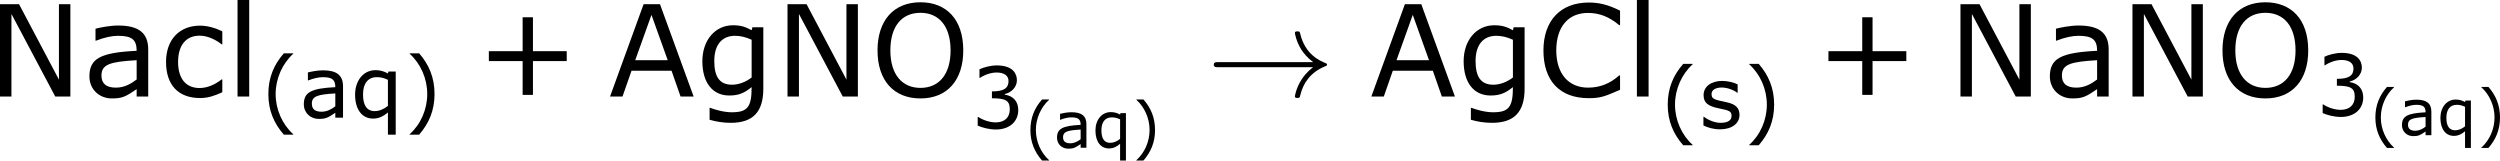 <?xml version='1.0' encoding='UTF-8'?>
<!-- Generated by CodeCogs with dvisvgm 3.2.2 -->
<svg version='1.1' xmlns='http://www.w3.org/2000/svg' xmlns:xlink='http://www.w3.org/1999/xlink' width='264.888pt' height='17.006pt' viewBox='-.244 -.24 264.888 17.006'>
<defs>
<path id='g0-33' d='M9.971-2.75C9.313-2.248 8.99-1.757 8.895-1.602C8.357-.777 8.261-.024 8.261-.012C8.261 .132 8.404 .132 8.5 .132C8.703 .132 8.715 .108 8.763-.108C9.038-1.279 9.743-2.283 11.094-2.833C11.238-2.881 11.274-2.905 11.274-2.989S11.202-3.108 11.178-3.12C10.652-3.324 9.205-3.921 8.751-5.93C8.715-6.073 8.703-6.109 8.5-6.109C8.404-6.109 8.261-6.109 8.261-5.966C8.261-5.942 8.369-5.189 8.871-4.388C9.11-4.029 9.457-3.61 9.971-3.228H1.088C.873-3.228 .658-3.228 .658-2.989S.873-2.75 1.088-2.75H9.971Z'/>
<use id='g4-40' xlink:href='#g2-40' transform='scale(1.333)'/>
<use id='g4-41' xlink:href='#g2-41' transform='scale(1.333)'/>
<use id='g4-51' xlink:href='#g2-51' transform='scale(1.333)'/>
<use id='g4-97' xlink:href='#g2-97' transform='scale(1.333)'/>
<use id='g4-113' xlink:href='#g2-113' transform='scale(1.333)'/>
<use id='g4-115' xlink:href='#g2-115' transform='scale(1.333)'/>
<use id='g6-43' xlink:href='#g2-43' transform='scale(2)'/>
<use id='g6-65' xlink:href='#g2-65' transform='scale(2)'/>
<use id='g6-67' xlink:href='#g2-67' transform='scale(2)'/>
<use id='g6-78' xlink:href='#g2-78' transform='scale(2)'/>
<use id='g6-79' xlink:href='#g2-79' transform='scale(2)'/>
<use id='g6-97' xlink:href='#g2-97' transform='scale(2)'/>
<use id='g6-99' xlink:href='#g2-99' transform='scale(2)'/>
<use id='g6-103' xlink:href='#g2-103' transform='scale(2)'/>
<use id='g6-108' xlink:href='#g2-108' transform='scale(2)'/>
<path id='g2-40' d='M2.275 1.197V1.167C1.501 .47 1.036-.578 1.036-1.662C1.036-2.739 1.501-3.793 2.275-4.496V-4.526H1.614C.923-3.74 .524-2.829 .524-1.662S.923 .411 1.614 1.197H2.275Z'/>
<path id='g2-41' d='M2.18-1.662C2.18-2.829 1.781-3.74 1.096-4.526H.429V-4.496C1.209-3.793 1.667-2.739 1.667-1.662C1.667-.578 1.209 .47 .429 1.167V1.197H1.096C1.781 .411 2.18-.494 2.18-1.662Z'/>
<path id='g2-43' d='M4.264-1.662V-2.126H2.68V-3.716H2.197V-2.126H.613V-1.662H2.197V-.077H2.68V-1.662H4.264Z'/>
<path id='g2-51' d='M3.341-1.28C3.341-1.876 3.001-2.269 2.394-2.364V-2.406C2.853-2.501 3.246-2.894 3.246-3.377C3.246-3.782 3.019-4.419 1.828-4.419C1.399-4.419 .887-4.282 .613-4.145V-3.537H.637C1.006-3.782 1.447-3.919 1.816-3.919C2.358-3.919 2.656-3.698 2.656-3.317C2.656-2.805 2.305-2.591 1.489-2.591V-2.108C2.454-2.108 2.745-1.947 2.745-1.328C2.745-.75 2.37-.411 1.757-.411C1.34-.411 .858-.572 .53-.792H.488V-.185C.786-.048 1.286 .089 1.769 .089C2.733 .089 3.341-.476 3.341-1.28Z'/>
<path id='g2-65' d='M3.996 0L2.418-4.329H1.65L.077 0H.661L1.084-1.209H2.96L3.383 0H3.996ZM2.781-1.703H1.257L2.019-3.829L2.781-1.703Z'/>
<path id='g2-67' d='M3.925-.316V-.989H3.883C3.46-.607 2.978-.417 2.424-.417C1.501-.417 .935-1.078 .935-2.162C.935-3.258 1.489-3.919 2.418-3.919C2.954-3.919 3.406-3.746 3.883-3.347H3.925V-4.026C3.359-4.312 2.924-4.407 2.46-4.407C1.137-4.407 .333-3.561 .333-2.162C.333-.732 1.102 .077 2.454 .077C2.984 .077 3.18 .012 3.925-.316Z'/>
<path id='g2-78' d='M3.883 0V-4.329H3.347V-.792L1.477-4.329H.584V0H1.12V-3.871L3.174 0H3.883Z'/>
<path id='g2-79' d='M4.353-2.162C4.353-3.645 3.537-4.419 2.346-4.419C1.09-4.419 .333-3.567 .333-2.162S1.09 .089 2.346 .089C3.597 .089 4.353-.762 4.353-2.162ZM3.758-2.162C3.758-1.03 3.21-.405 2.346-.405C1.489-.405 .935-1.03 .935-2.162C.935-3.287 1.465-3.925 2.346-3.925C3.222-3.925 3.758-3.287 3.758-2.162Z'/>
<path id='g2-97' d='M3.061 0V-2.203C3.061-2.978 2.62-3.329 1.65-3.329C1.257-3.329 .804-3.234 .59-3.18V-2.62H.619C.995-2.769 1.358-2.847 1.644-2.847C2.293-2.847 2.519-2.668 2.519-2.144C.822-2.061 .304-1.787 .304-.941C.304-.339 .768 .089 1.352 .089C1.84 .089 1.995 .012 2.519-.345V0H3.061ZM2.519-.798C2.245-.59 1.935-.417 1.548-.417C1.09-.417 .869-.607 .869-.983C.869-1.501 1.251-1.632 2.519-1.703V-.798Z'/>
<path id='g2-99' d='M2.942-.202V-.804H2.912C2.591-.548 2.221-.399 1.876-.399C1.239-.399 .869-.834 .869-1.62C.869-2.424 1.257-2.853 1.876-2.853C2.215-2.853 2.579-2.704 2.912-2.448H2.942V-3.055C2.644-3.204 2.269-3.323 1.9-3.323C.941-3.323 .304-2.68 .304-1.62C.304-.554 .869 .071 1.9 .071C2.269 .071 2.573-.03 2.942-.202Z'/>
<path id='g2-103' d='M3.174-.369V-3.246H2.662L2.626-3.109C2.34-3.263 2.126-3.341 1.751-3.341C.917-3.341 .316-2.644 .316-1.656C.316-.637 .804-.048 1.578-.048C2.043-.048 2.299-.179 2.626-.441C2.626 .5 2.43 .738 1.691 .738C1.304 .738 .864 .601 .685 .53H.655V1.09C.971 1.179 1.298 1.233 1.644 1.233C2.68 1.233 3.174 .732 3.174-.369ZM2.626-.893C2.358-.685 2.025-.554 1.709-.554C1.114-.554 .875-.935 .875-1.667C.875-2.436 1.245-2.847 1.846-2.847C2.096-2.847 2.334-2.793 2.626-2.662V-.893Z'/>
<path id='g2-108' d='M1.09 0V-4.526H.542V0H1.09Z'/>
<path id='g2-113' d='M3.174 1.197V-3.246H2.662L2.626-3.109C2.346-3.258 2.102-3.341 1.751-3.341C.911-3.341 .316-2.62 .316-1.614C.316-.566 .81 .066 1.584 .066C1.971 .066 2.287-.077 2.626-.369V1.197H3.174ZM2.626-.828C2.352-.607 2.025-.459 1.703-.459C1.131-.459 .875-.881 .875-1.638S1.215-2.847 1.846-2.847C2.12-2.847 2.323-2.799 2.626-2.662V-.828Z'/>
<path id='g2-115' d='M2.859-.935C2.859-1.411 2.608-1.697 1.924-1.834C1.054-2.013 .893-2.072 .893-2.406C.893-2.71 1.203-2.864 1.608-2.864C1.989-2.864 2.424-2.704 2.704-2.495H2.728V-3.085C2.465-3.216 2.031-3.329 1.644-3.329C.858-3.329 .333-2.924 .333-2.334C.333-1.787 .631-1.548 1.459-1.388C2.15-1.251 2.299-1.185 2.299-.869C2.299-.536 2.013-.381 1.53-.381C1.143-.381 .697-.548 .351-.81H.322V-.197C.59-.06 1.006 .077 1.489 .077C2.334 .077 2.859-.345 2.859-.935Z'/>
</defs>
<g id='page1' transform='matrix(1.13 0 0 1.13 -65.31 -64.313)'>
<use x='56.413' y='65.753' xlink:href='#g6-78'/>
<use x='65.356' y='65.753' xlink:href='#g6-97'/>
<use x='72.541' y='65.753' xlink:href='#g6-99'/>
<use x='78.769' y='65.753' xlink:href='#g6-108'/>
<use x='82.045' y='67.733' xlink:href='#g4-40'/>
<use x='85.664' y='67.733' xlink:href='#g4-97'/>
<use x='90.454' y='67.733' xlink:href='#g4-113'/>
<use x='95.419' y='67.733' xlink:href='#g4-41'/>
<use x='102.192' y='65.753' xlink:href='#g6-43'/>
<use x='114.628' y='65.753' xlink:href='#g6-65'/>
<use x='122.806' y='65.753' xlink:href='#g6-103'/>
<use x='130.254' y='65.753' xlink:href='#g6-78'/>
<use x='139.196' y='65.753' xlink:href='#g6-79'/>
<use x='148.605' y='68.726' xlink:href='#g4-51'/>
<use x='153.674' y='70.554' xlink:href='#g2-40'/>
<use x='156.388' y='70.554' xlink:href='#g2-97'/>
<use x='159.98' y='70.554' xlink:href='#g2-113'/>
<use x='163.704' y='70.554' xlink:href='#g2-41'/>
<use x='170.735' y='65.753' xlink:href='#g0-33'/>
<use x='186.011' y='65.753' xlink:href='#g6-65'/>
<use x='194.188' y='65.753' xlink:href='#g6-103'/>
<use x='201.636' y='65.753' xlink:href='#g6-67'/>
<use x='209.981' y='65.753' xlink:href='#g6-108'/>
<use x='213.257' y='68.726' xlink:href='#g4-40'/>
<use x='216.875' y='68.726' xlink:href='#g4-115'/>
<use x='221.028' y='68.726' xlink:href='#g4-41'/>
<use x='227.801' y='65.753' xlink:href='#g6-43'/>
<use x='240.237' y='65.753' xlink:href='#g6-78'/>
<use x='249.179' y='65.753' xlink:href='#g6-97'/>
<use x='256.364' y='65.753' xlink:href='#g6-78'/>
<use x='265.307' y='65.753' xlink:href='#g6-79'/>
<use x='274.716' y='67.549' xlink:href='#g4-51'/>
<use x='279.785' y='69.377' xlink:href='#g2-40'/>
<use x='282.498' y='69.377' xlink:href='#g2-97'/>
<use x='286.091' y='69.377' xlink:href='#g2-113'/>
<use x='289.815' y='69.377' xlink:href='#g2-41'/>
</g>
</svg>
